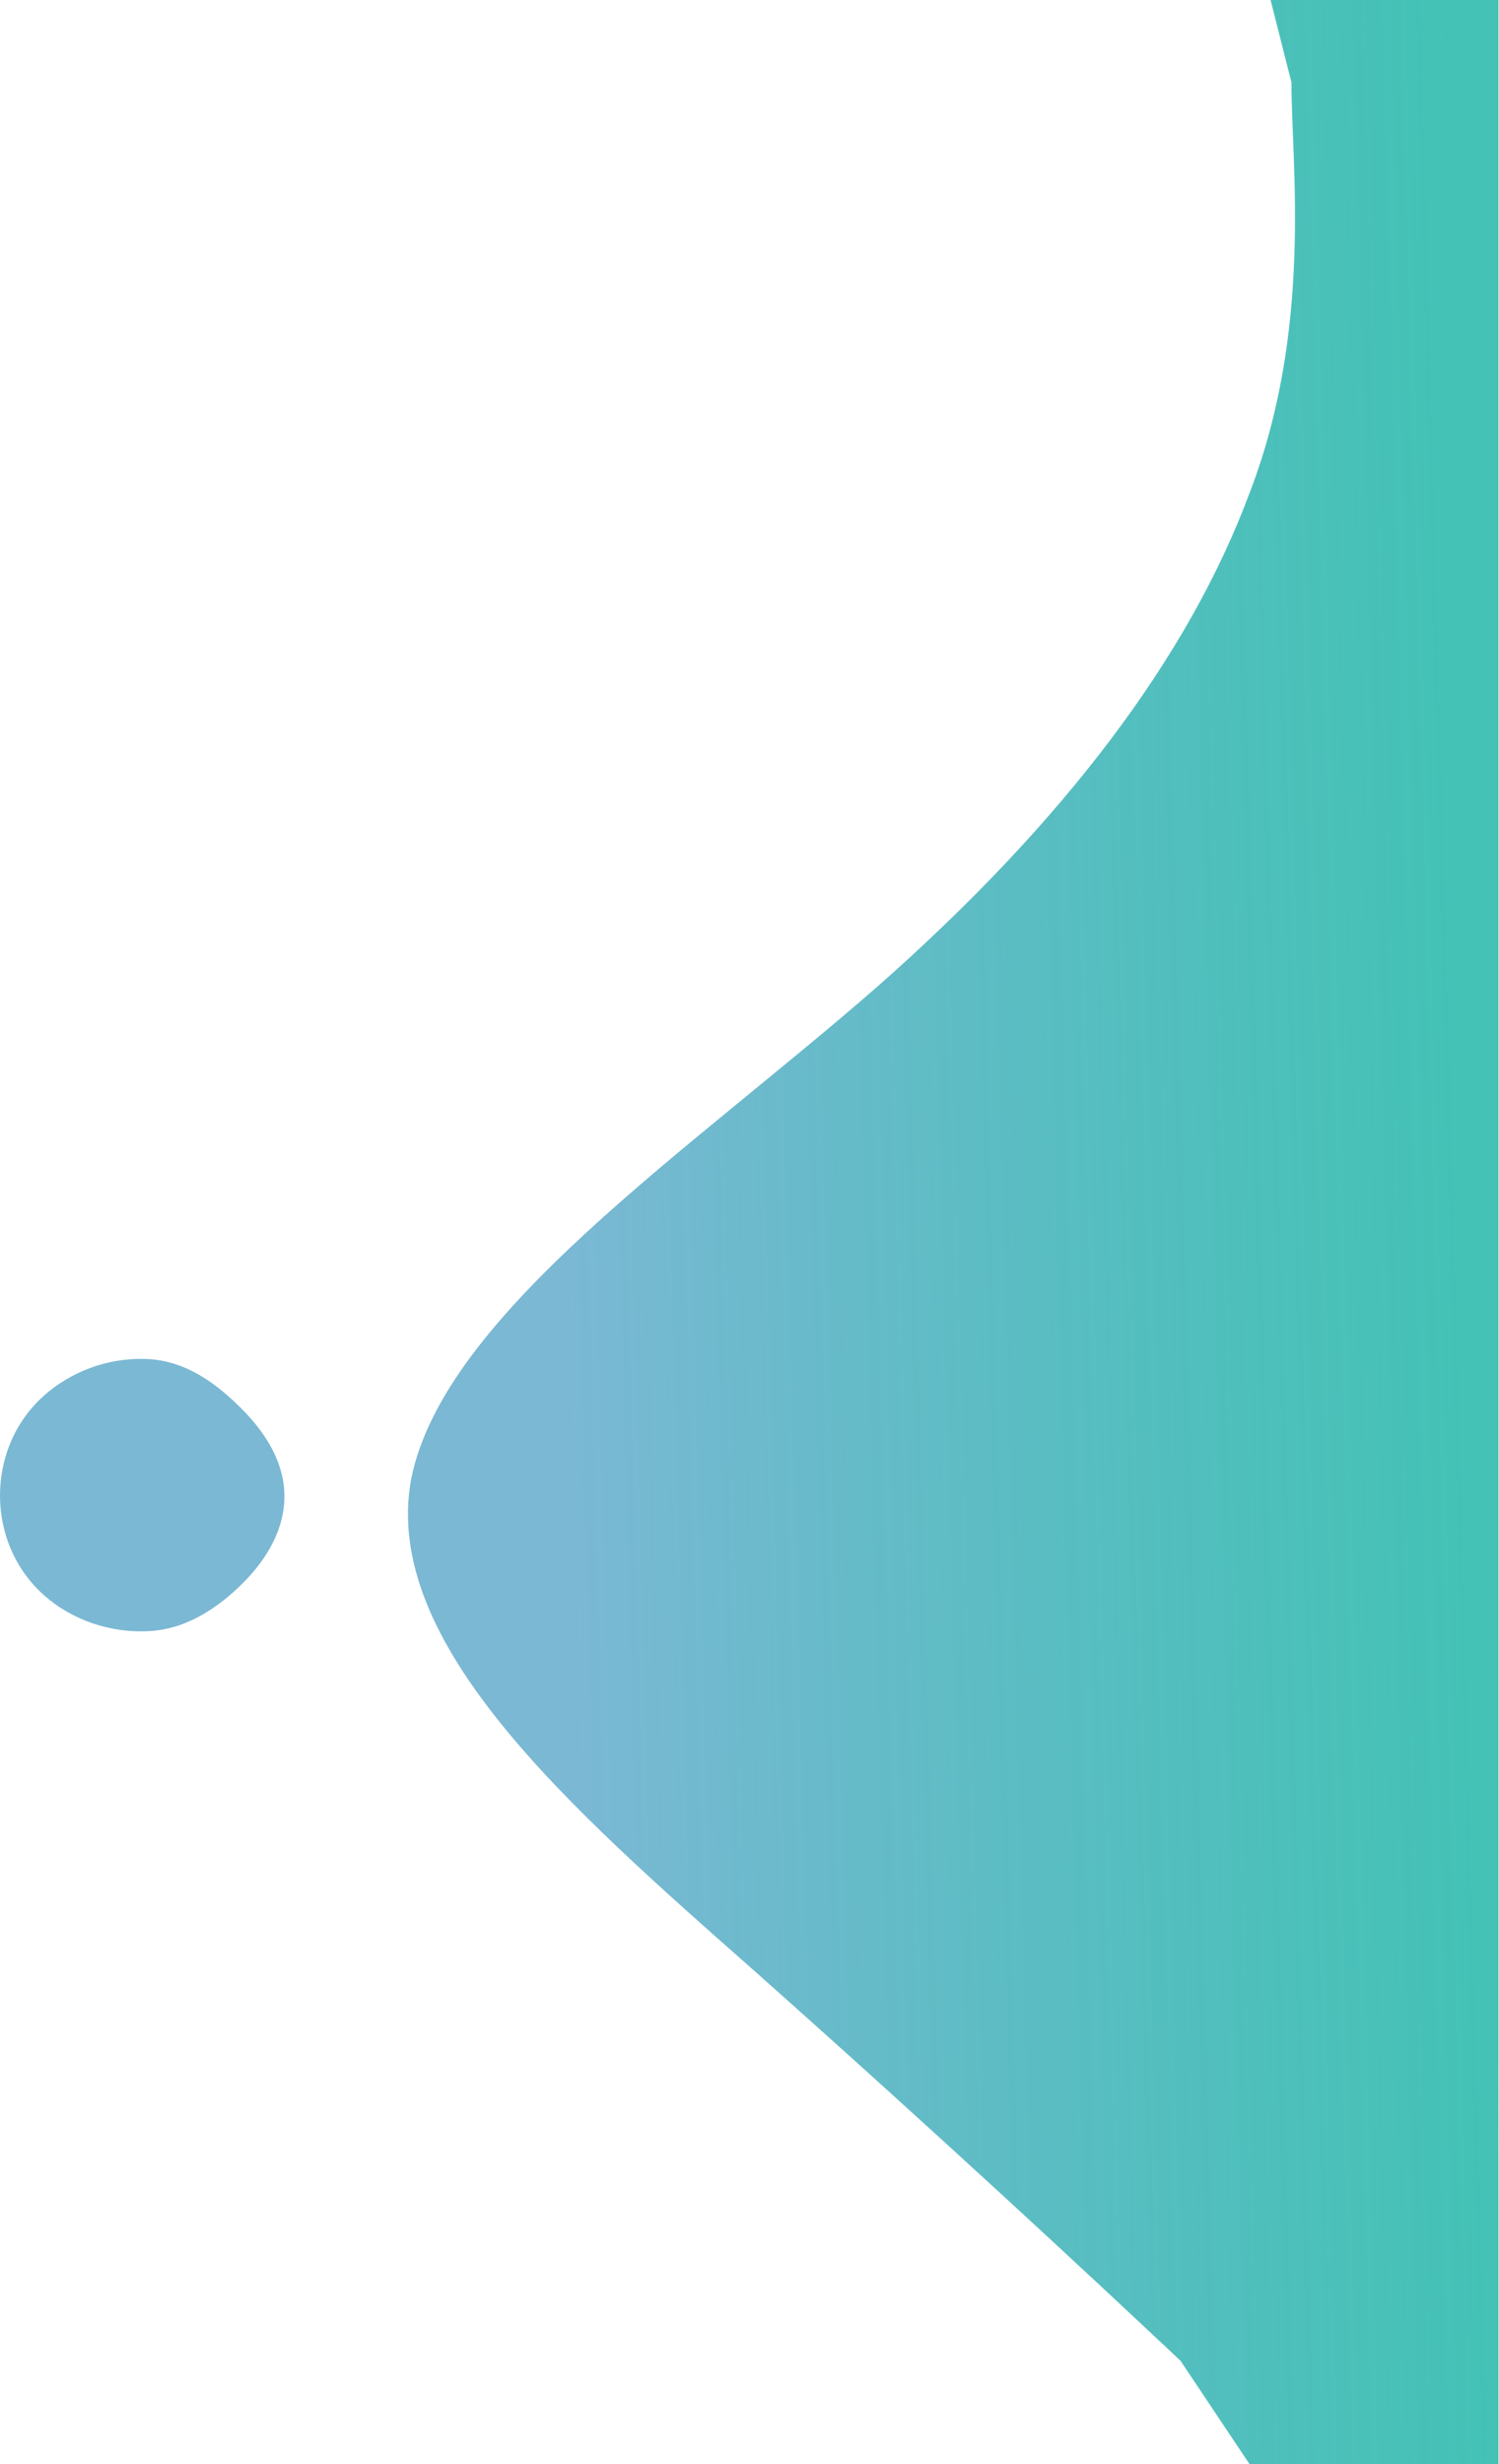 <svg width="1365" height="2243" viewBox="0 0 1365 2243" fill="none" xmlns="http://www.w3.org/2000/svg">
<path fill-rule="evenodd" clip-rule="evenodd" d="M1137.77 2243L1075 2149C991 2070 855.627 1944 686.843 1794C518.059 1645 346.755 1495 374.466 1346C404.696 1196 628.902 1047 800.206 897C968.99 748 1082.35 598 1137.77 449C1195.72 299 1176 150 1176 75L1157 0H1364.5V75C1364.5 150 1364.5 299 1364.5 449C1364.5 598 1364.5 748 1364.5 897C1364.5 1047 1364.5 1196 1364.5 1346C1364.5 1495 1364.5 1645 1364.5 1794C1364.5 1944 1364.5 2093 1364.5 2168V2243H1137.77Z" fill="url(#paint0_linear_16_4)" style="mix-blend-mode:darken"/>
<path fill-rule="evenodd" clip-rule="evenodd" d="M136.536 1237.28C170.466 1239.52 198.177 1260.18 221.085 1283.46C242.709 1305.44 258.892 1332.02 258.999 1361.76C259.107 1391.58 243.486 1418.65 221.653 1440.57C198.734 1463.59 170.276 1482.71 136.536 1484.75C100.774 1486.92 65.192 1474.75 39.504 1451.61C13.483 1428.17 0.099 1395.37 0.001 1361.76C-0.099 1328.05 13.032 1295.06 38.974 1271.41C64.727 1247.93 100.488 1234.89 136.536 1237.28Z" fill="#7BB8D4"/>
<defs>
<linearGradient id="paint0_linear_16_4" x1="1364.5" y1="1363.5" x2="371.5" y2="1390.5" gradientUnits="userSpaceOnUse">
<stop stop-color="#17B4A4" stop-opacity="0.81"/>
<stop offset="0.854" stop-color="#7BB8D4"/>
</linearGradient>
</defs>
</svg>
